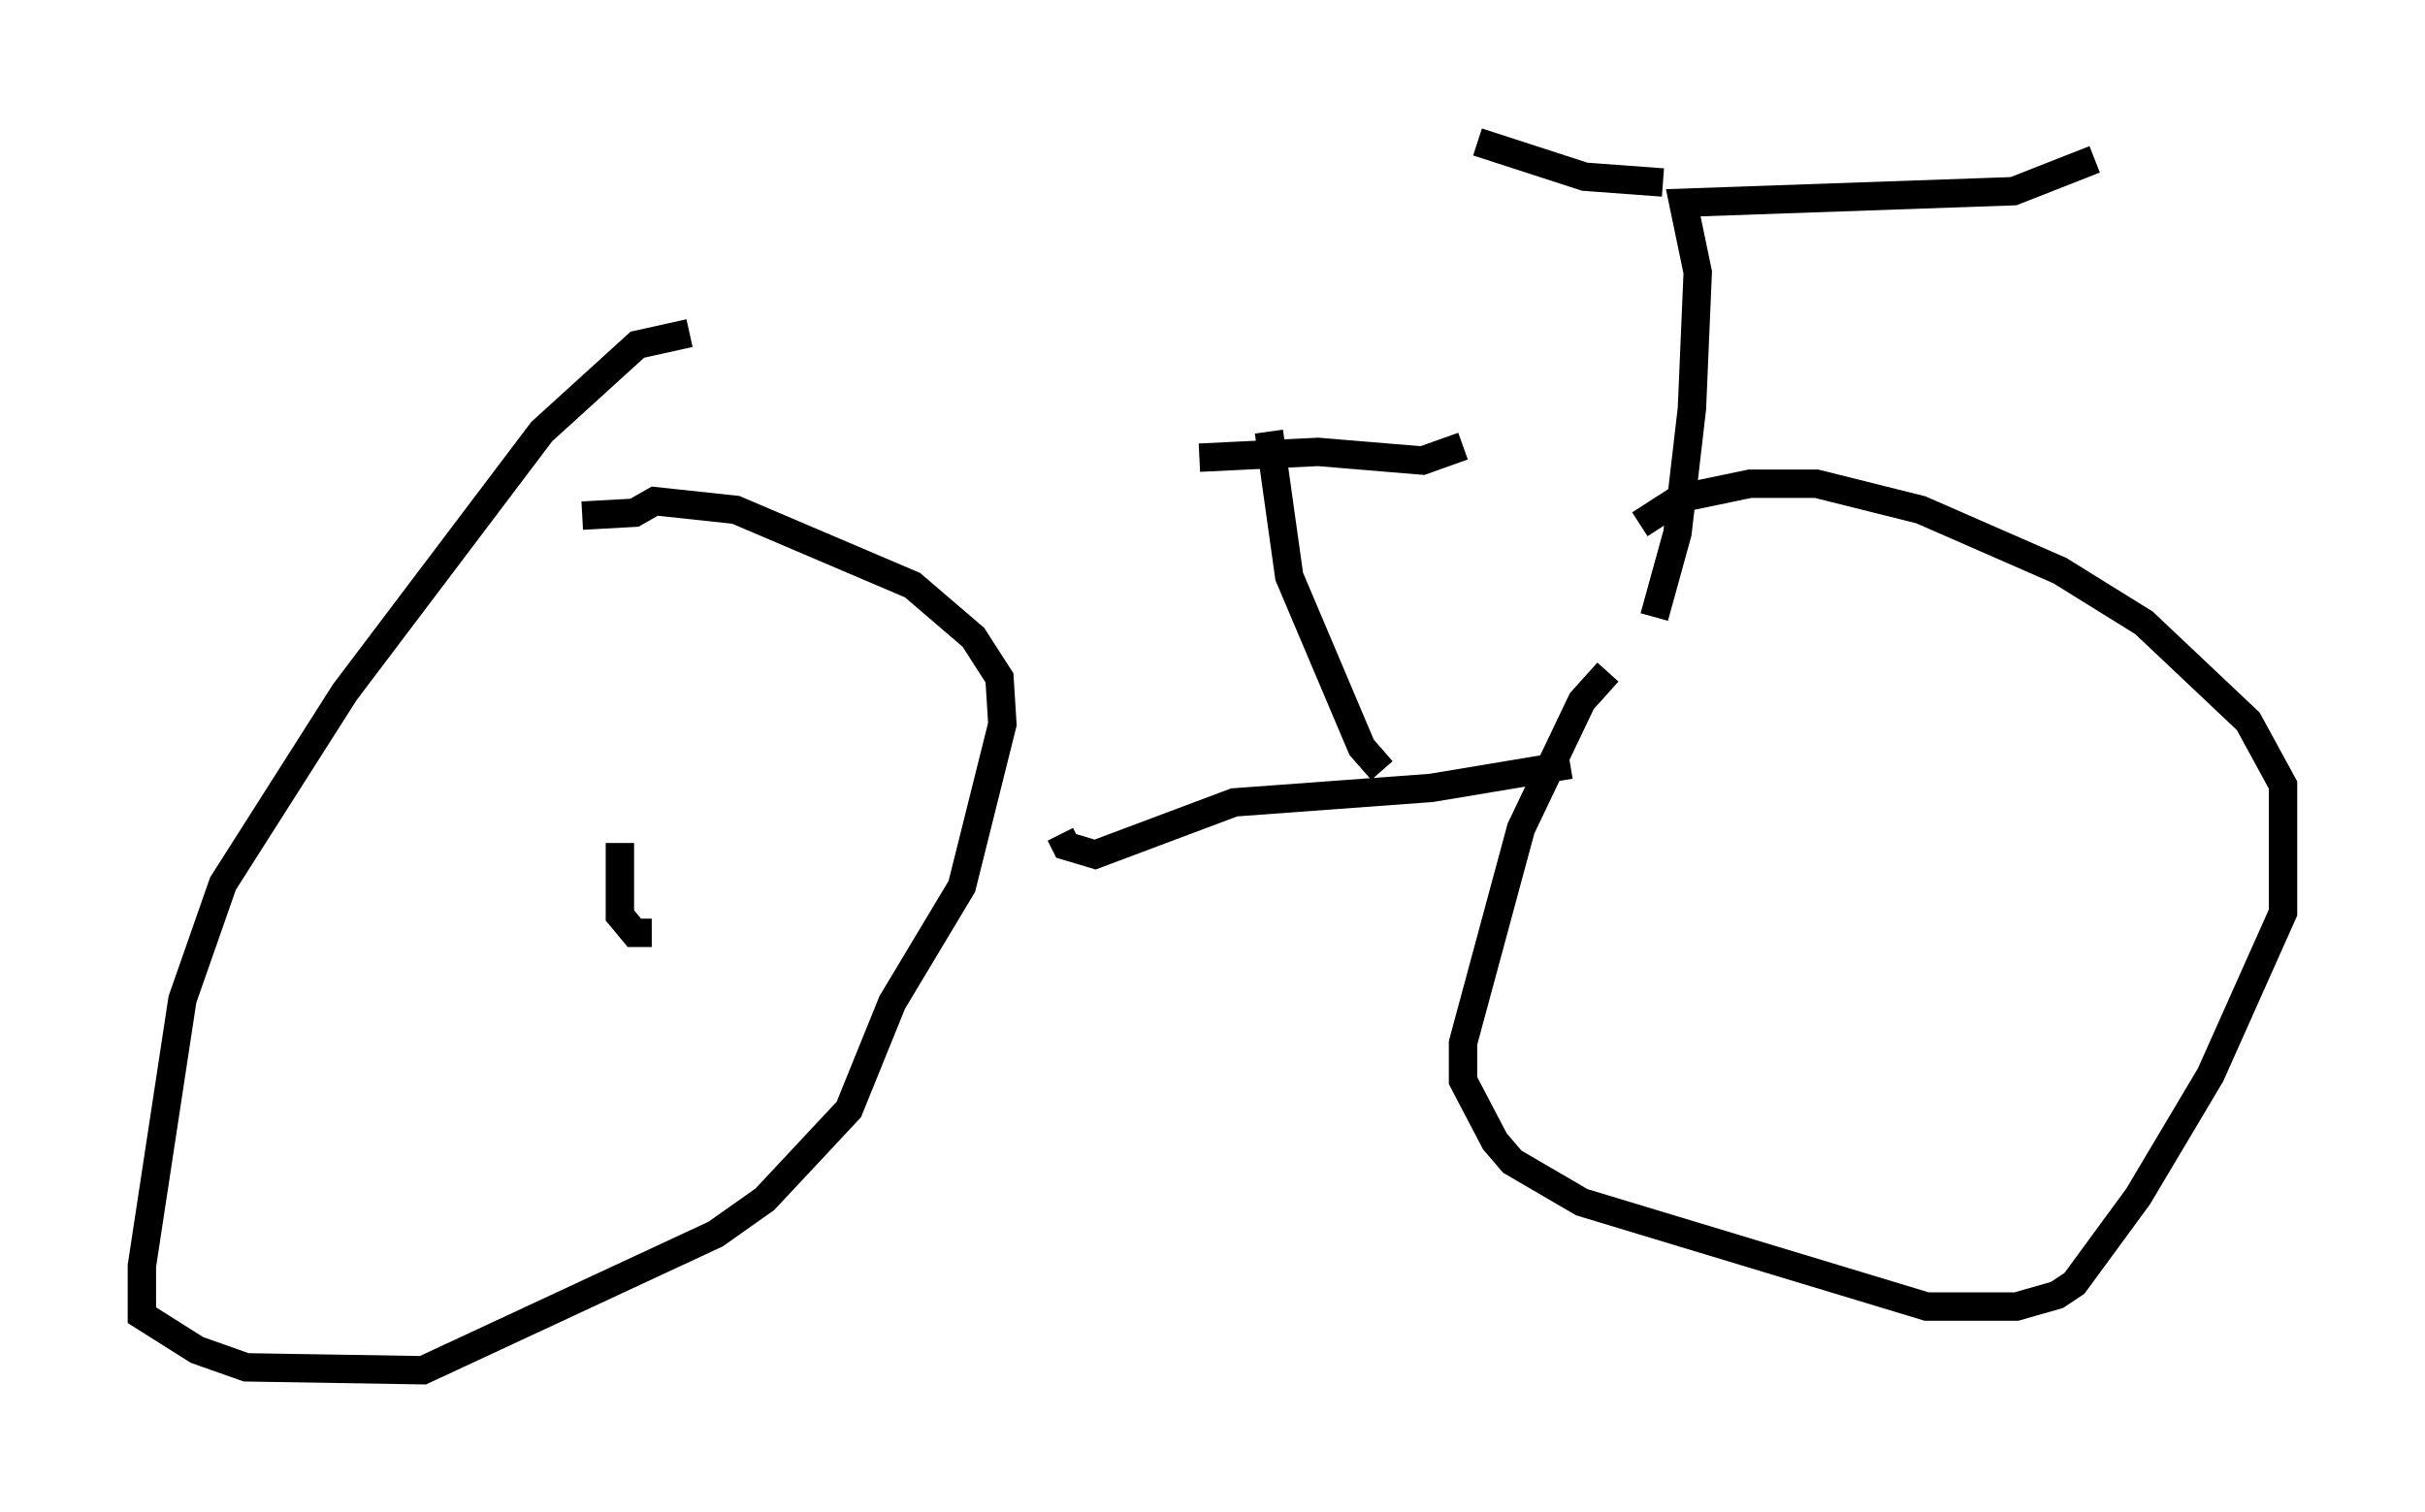 <?xml version="1.0" encoding="utf-8" ?>
<svg baseProfile="full" height="53.284" version="1.1" width="85.44" xmlns="http://www.w3.org/2000/svg" xmlns:ev="http://www.w3.org/2001/xml-events" xmlns:xlink="http://www.w3.org/1999/xlink"><defs /><rect fill="white" height="53.284" width="85.44" x="0" y="0" /><path d="M25.927, 11.942 m-1.633, -0.204 l-1.838, 0.408 -3.369, 3.063 l-6.942, 9.188 -4.288, 6.738 l-1.429, 4.083 -1.429, 9.392 l0.0, 1.735 1.94, 1.225 l1.735, 0.613 6.227, 0.102 l10.311, -4.798 1.735, -1.225 l2.96, -3.165 1.531, -3.777 l2.45, -4.083 1.429, -5.717 l-0.102, -1.633 -0.919, -1.429 l-2.144, -1.838 -6.227, -2.654 l-2.858, -0.306 -0.715, 0.408 l-1.838, 0.102 m36.138, 5.513 l-0.919, 1.021 -2.144, 4.492 l-2.042, 7.554 0.0, 1.327 l1.123, 2.144 0.613, 0.715 l2.45, 1.429 12.148, 3.675 l3.165, 0.0 1.429, -0.408 l0.613, -0.408 2.246, -3.063 l2.552, -4.288 2.552, -5.717 l0.0, -4.492 -1.225, -2.246 l-3.675, -3.471 -2.96, -1.838 l-4.9, -2.144 -3.675, -0.919 l-2.348, 0.0 -2.45, 0.51 l-1.429, 0.919 m-2.45, 8.473 l-4.9, 0.817 -6.942, 0.51 l-4.9, 1.838 -1.021, -0.306 l-0.204, -0.408 m11.331, -2.246 l-0.715, -0.817 -2.552, -6.023 l-0.715, -5.104 m-2.45, 0.919 l4.185, -0.204 3.675, 0.306 l1.429, -0.51 m6.738, 6.023 l0.817, -2.96 0.51, -4.39 l0.204, -4.798 -0.51, -2.45 l11.638, -0.408 2.858, -1.123 m-15.211, 0.817 l-2.756, -0.204 -3.777, -1.225 m-29.094, 27.869 l-0.613, 0.0 -0.51, -0.613 l0.0, -2.552 " fill="none" stroke="black" stroke-width="1" /></svg>